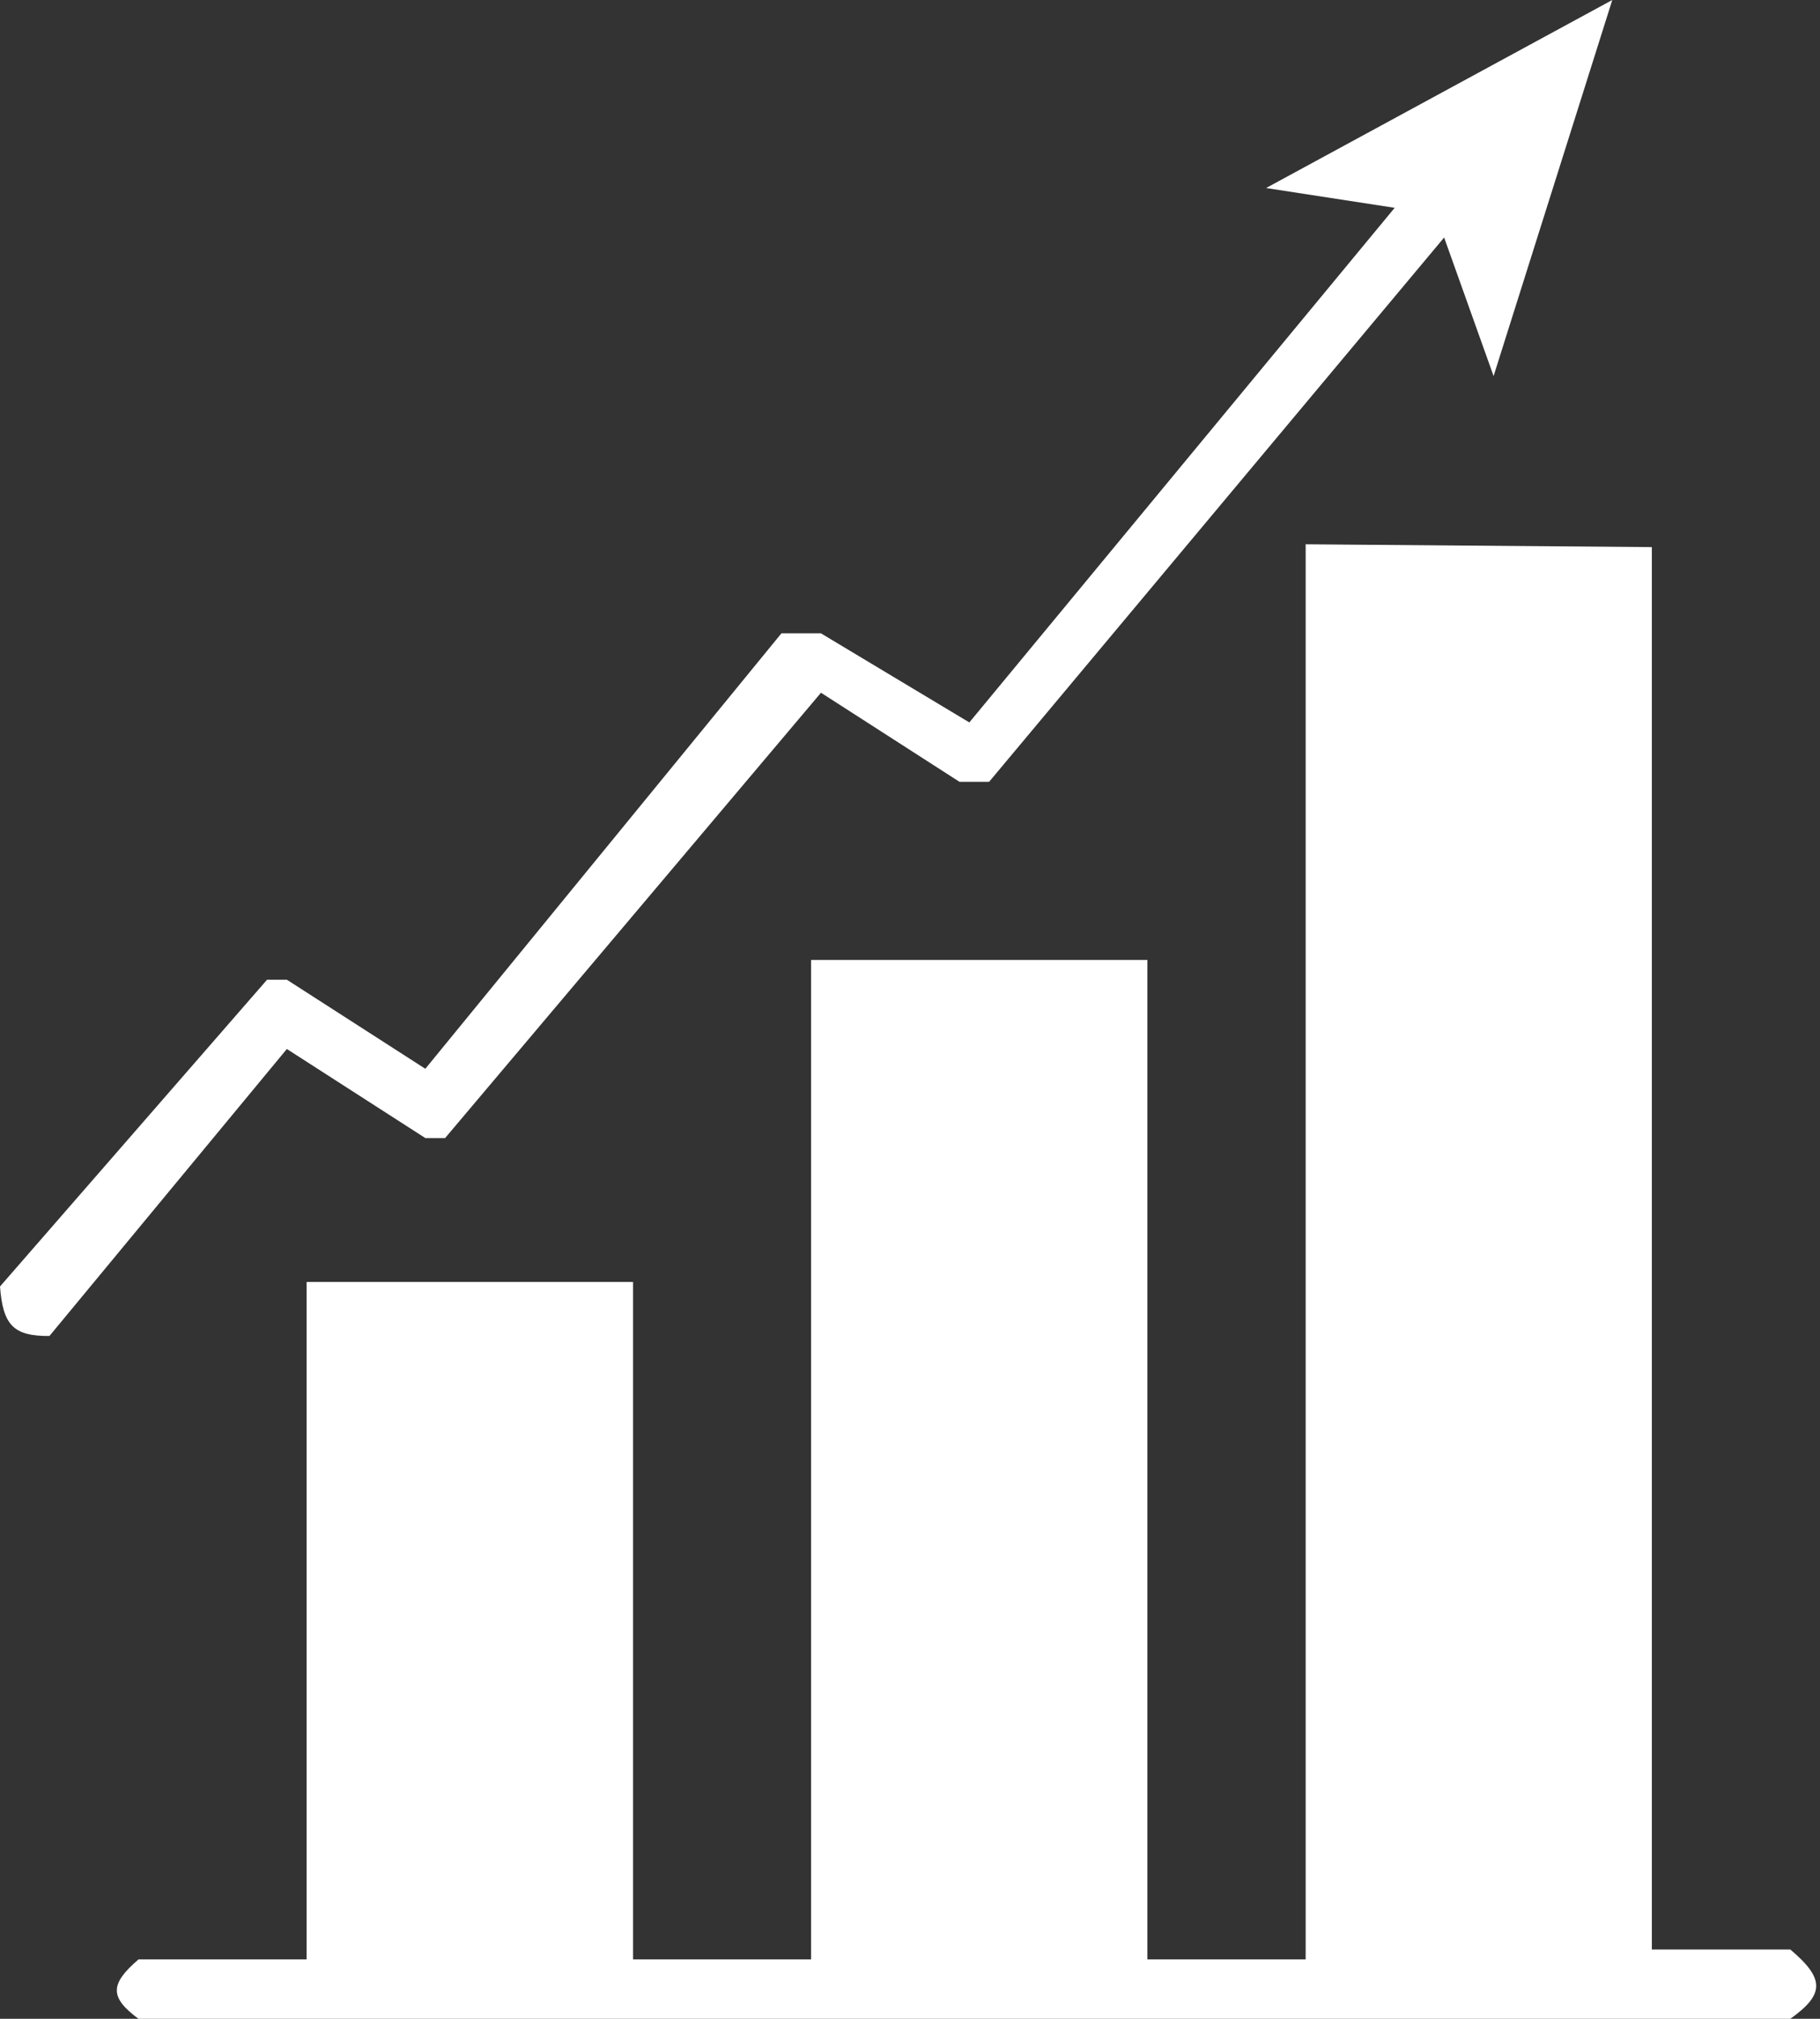 <svg width="92" height="102" viewBox="0 0 92 102" fill="none" xmlns="http://www.w3.org/2000/svg">
<rect x="0" y="0" width="92" height="102" fill="#333333" stroke="none"/>
<path d="M90.5 102H7C5.55 100.922 5.534 100.26 7 99H15.5V64.77H32V99H41V48.5H58V99H66V27.5L83.5 27.642V98.5H90.5C92.266 99.987 92.219 100.772 90.5 102Z" fill="white"/>
<path d="M14.5 53L2.5 67.5C0.671 67.518 0.148 66.936 0 65L13.5 49.5H14.5L21.5 54L39.5 32H41.5L49 36.5L70.5 10.5L64 9.5L81.5 0L75.5 19L73 12L50 39.5H48.5L41.5 35L22.5 57.5H21.5L14.5 53Z" fill="white"/>
</svg>
